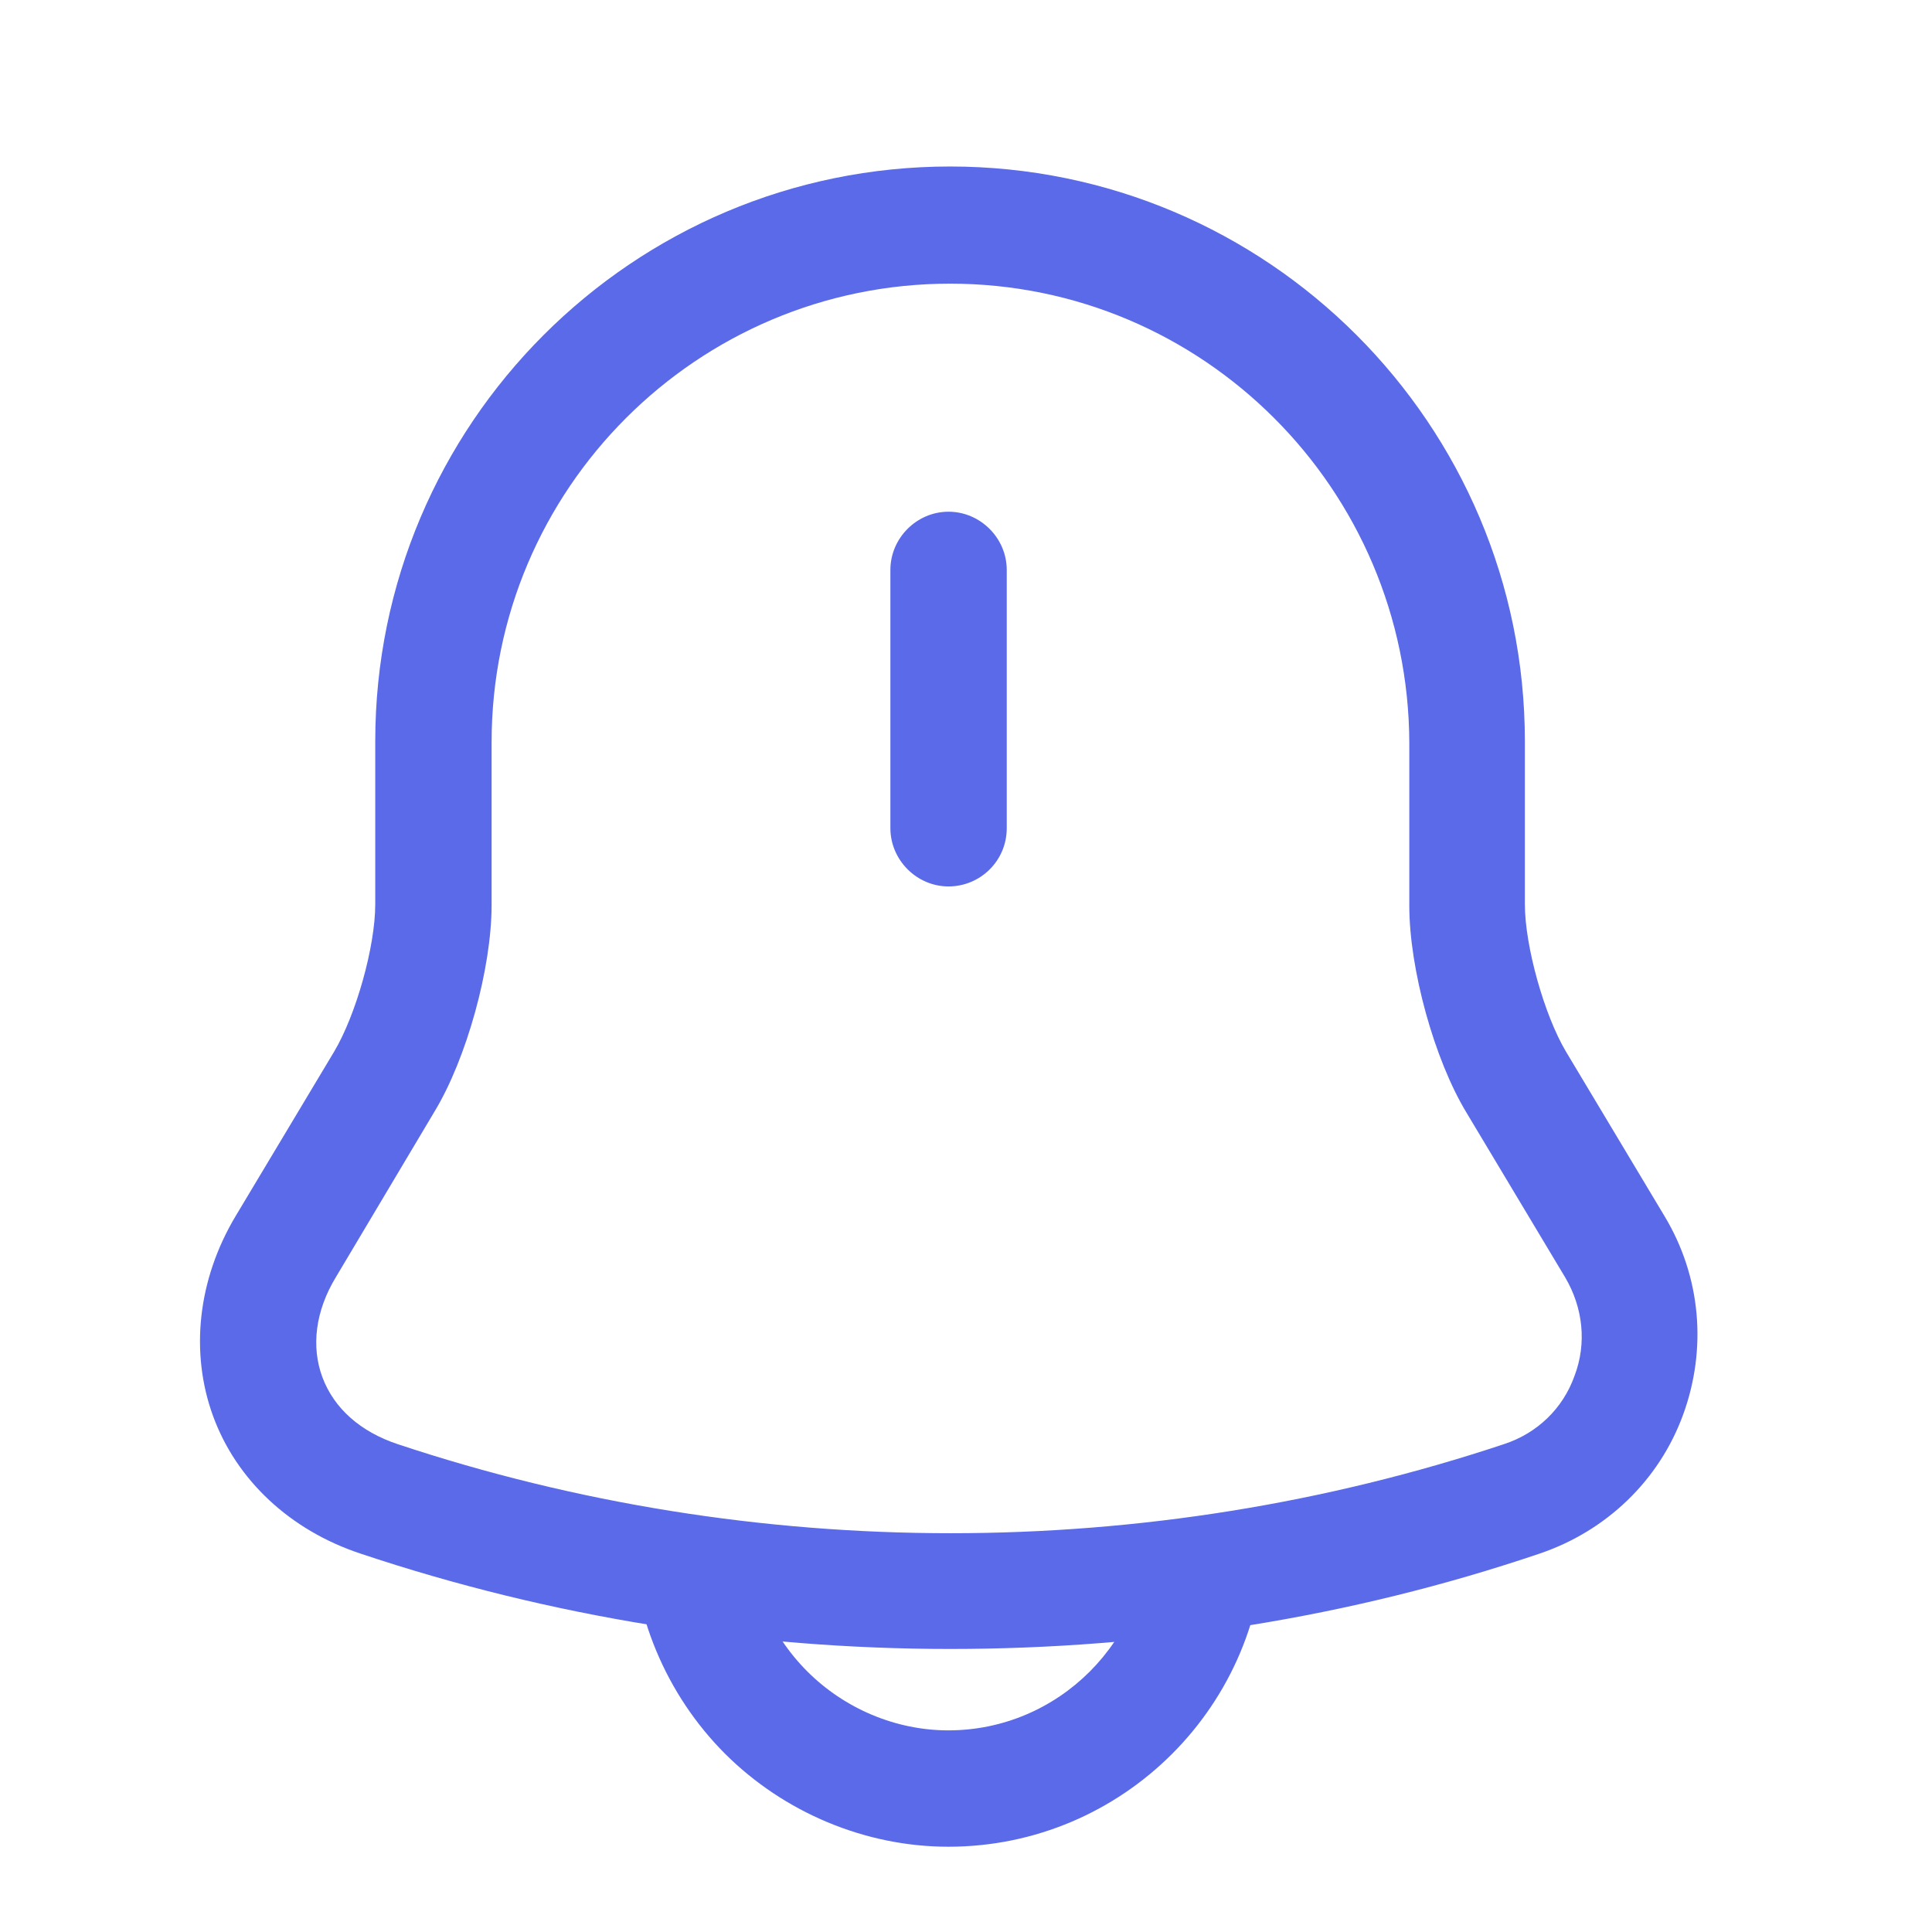 <svg width="22" height="22" viewBox="0 0 22 22" fill="none" xmlns="http://www.w3.org/2000/svg">
<path d="M10.801 10.094C10.439 10.094 10.139 9.793 10.139 9.431V6.49C10.139 6.127 10.439 5.827 10.801 5.827C11.163 5.827 11.464 6.127 11.464 6.49V9.431C11.464 9.802 11.163 10.094 10.801 10.094Z" fill="#5A6AE8"/>
<path d="M10.819 18.777C8.54 18.777 6.269 18.415 4.105 17.691C3.301 17.425 2.692 16.851 2.427 16.127C2.162 15.403 2.25 14.572 2.683 13.848L3.805 11.975C4.052 11.56 4.273 10.783 4.273 10.297V8.442C4.273 4.829 7.206 1.896 10.819 1.896C14.431 1.896 17.364 4.829 17.364 8.442V10.297C17.364 10.774 17.585 11.56 17.832 11.975L18.954 13.848C19.369 14.537 19.44 15.358 19.166 16.109C18.892 16.86 18.291 17.434 17.532 17.691C15.368 18.424 13.098 18.777 10.819 18.777ZM10.819 3.23C7.939 3.23 5.598 5.571 5.598 8.451V10.306C5.598 11.021 5.315 12.055 4.944 12.664L3.823 14.546C3.593 14.926 3.54 15.332 3.672 15.685C3.805 16.039 4.105 16.304 4.529 16.445C8.593 17.797 13.062 17.797 17.125 16.445C17.505 16.321 17.797 16.039 17.929 15.668C18.071 15.297 18.026 14.89 17.823 14.546L16.701 12.673C16.331 12.064 16.048 11.03 16.048 10.315V8.46C16.039 5.571 13.698 3.23 10.819 3.23Z" fill="#5A6AE8"/>
<path d="M10.799 21.029C9.854 21.029 8.927 20.64 8.255 19.969C7.584 19.297 7.195 18.37 7.195 17.425H8.52C8.52 18.026 8.768 18.608 9.192 19.032C9.616 19.456 10.199 19.704 10.799 19.704C12.054 19.704 13.078 18.679 13.078 17.425H14.403C14.403 19.412 12.787 21.029 10.799 21.029Z" fill="#5A6AE8"/>
</svg>
